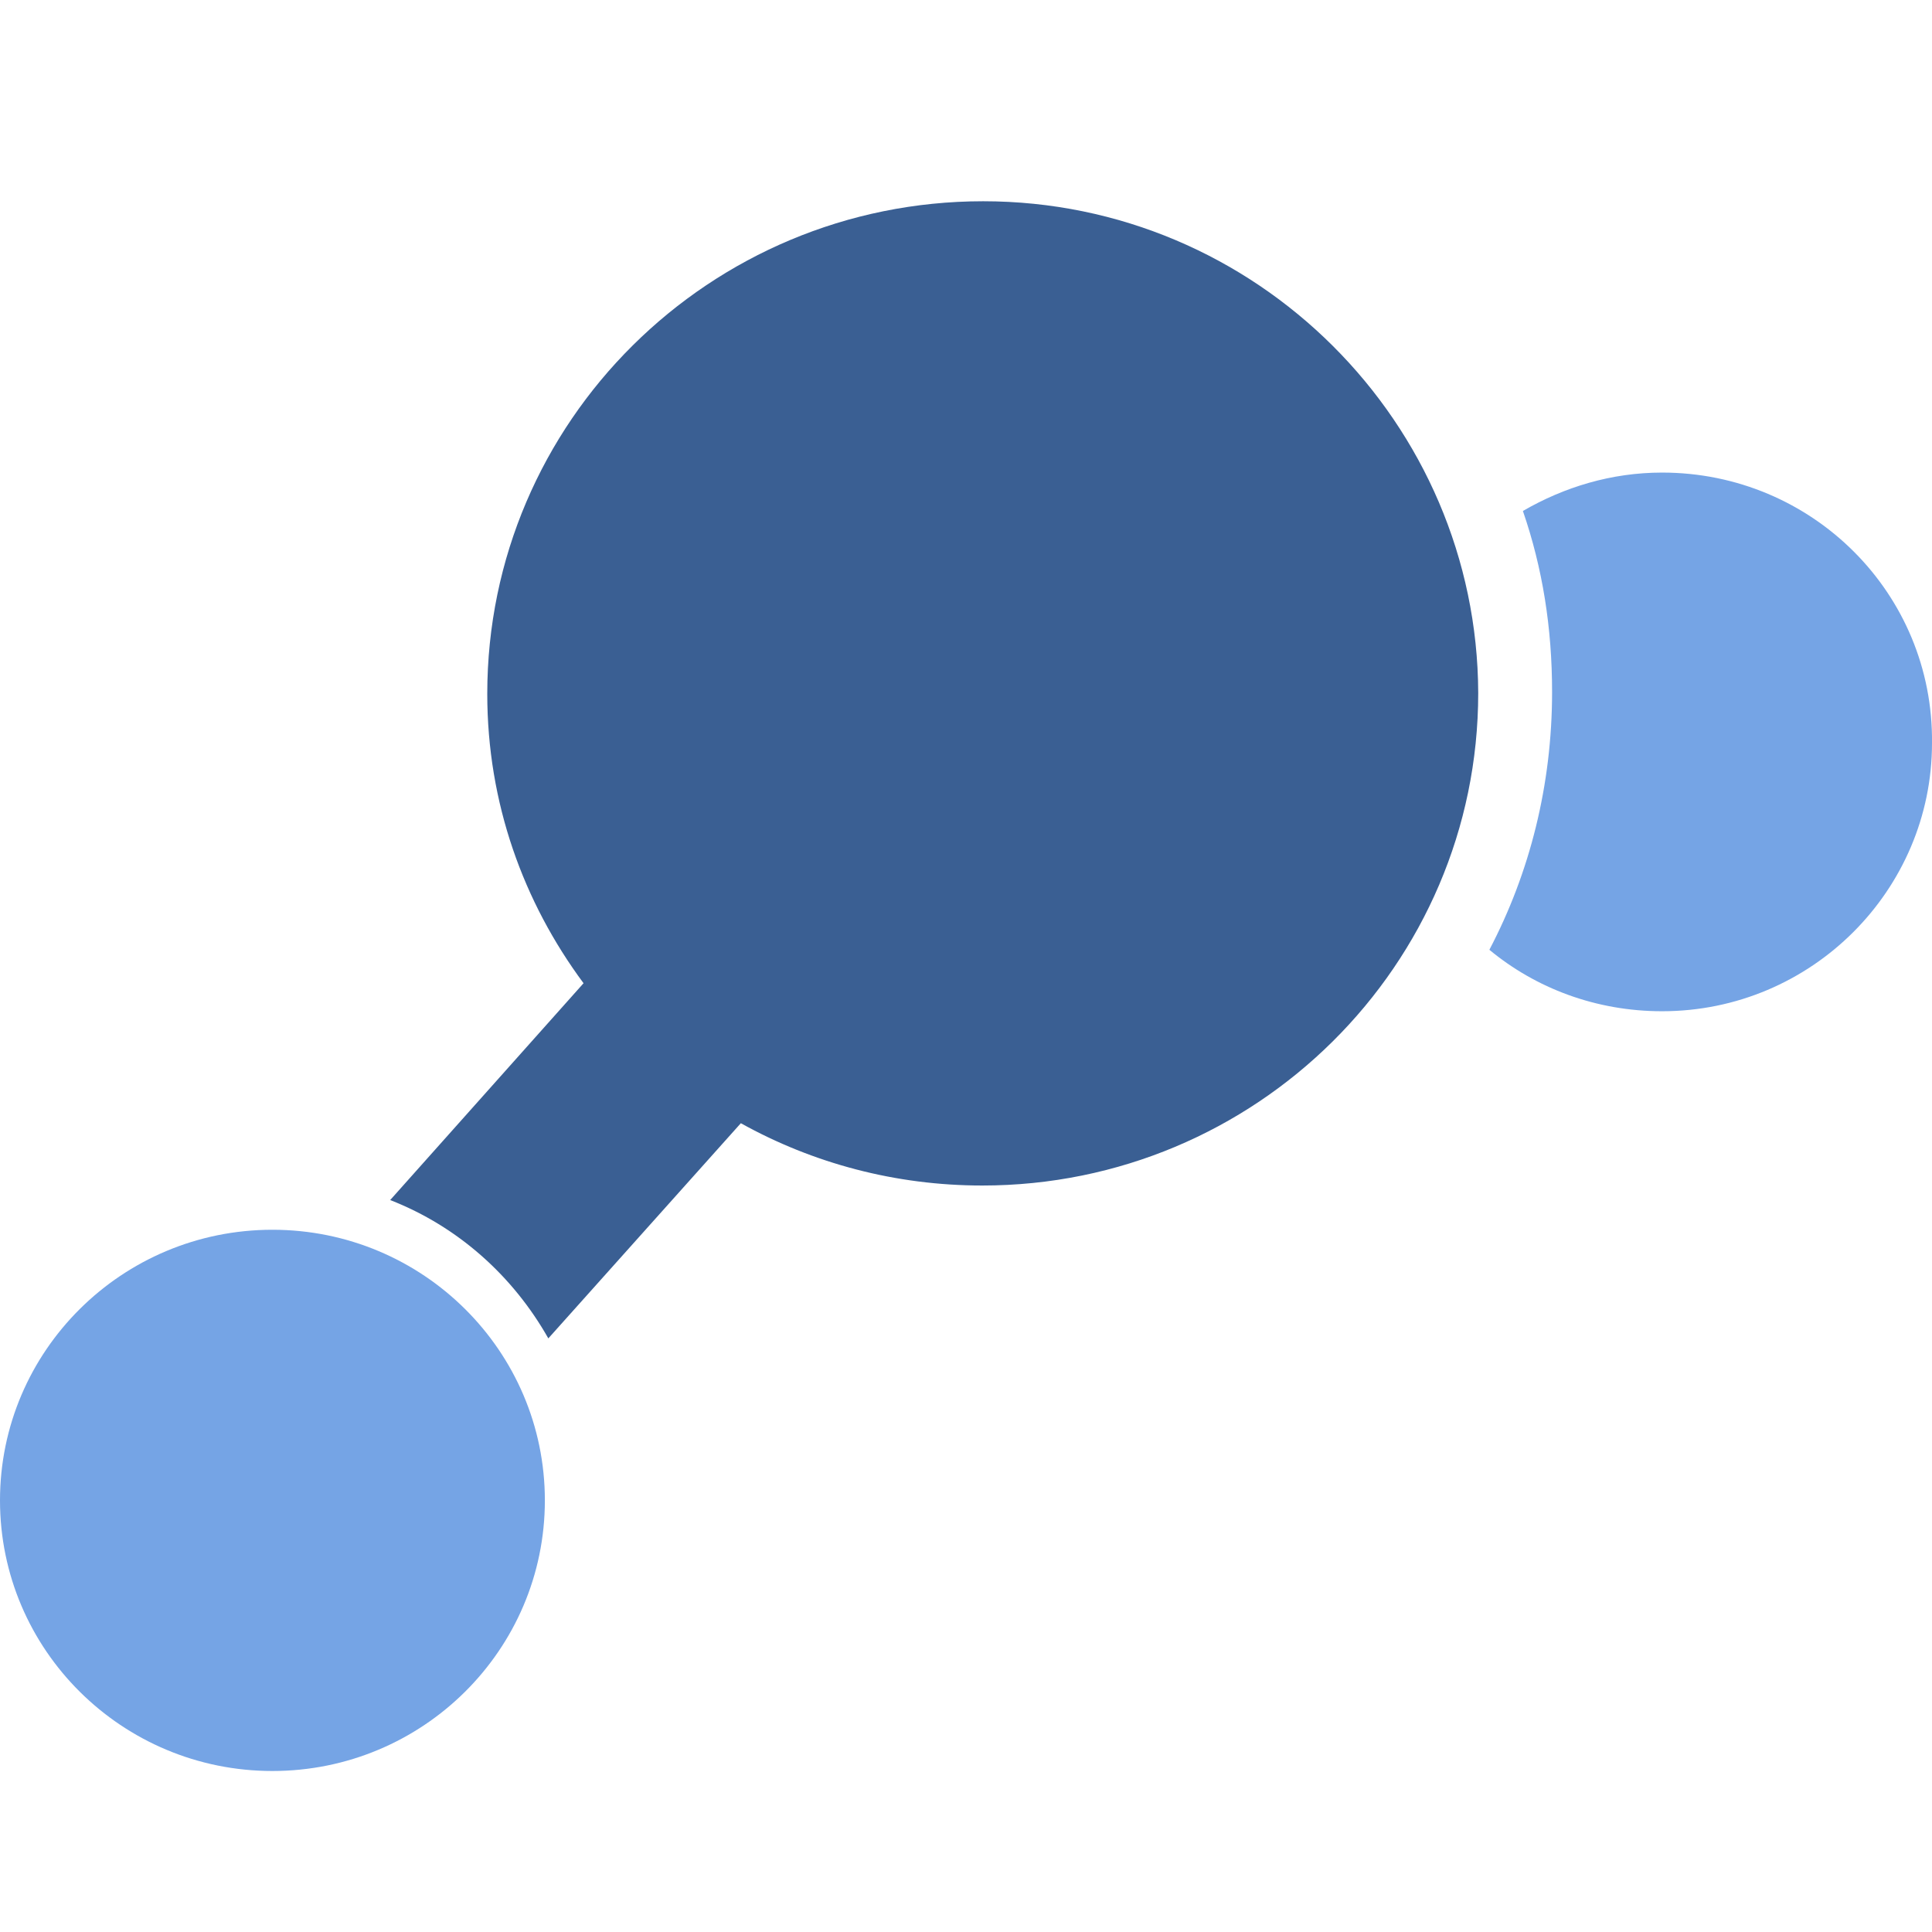 <?xml version="1.0" encoding="UTF-8"?>
<svg width="48px" height="48px" viewBox="0 0 48 48" version="1.1" xmlns="http://www.w3.org/2000/svg" xmlns:xlink="http://www.w3.org/1999/xlink">
    <title>9106737E-6094-44AB-8666-800C022DA865</title>
    <g id="UI-kit" stroke="none" stroke-width="1" fill="none" fill-rule="evenodd">
        <g id="Connectors" transform="translate(-520, -2472)" fill-rule="nonzero">
            <g id="Connector/optirtc.public" transform="translate(520, 2472)">
                <g id="Group" transform="translate(0, 5)">
                    <path d="M41.294,6.741 C40.035,6.741 38.86,7.101 37.836,7.695 C38.326,9.116 38.561,10.601 38.561,12.192 C38.561,14.504 38.006,16.688 37.003,18.597 C38.156,19.552 39.651,20.124 41.294,20.124 C45.01,20.124 48,17.112 48,13.464 C48.041,9.752 45.031,6.741 41.294,6.741" id="Fill-15" fill="#75A4E5"></path>
                    <path d="M24.427,0 C17.637,0 12.106,5.472 12.106,12.238 C12.106,14.952 13.004,17.413 14.498,19.428 L9.694,24.815 C11.381,25.473 12.747,26.703 13.623,28.252 L18.406,22.906 C20.199,23.903 22.249,24.454 24.405,24.454 C31.195,24.454 36.726,18.983 36.726,12.217 C36.704,5.514 31.217,0 24.427,0" id="Fill-17" fill="#3A5F93"></path>
                    <path d="M6.768,25.553 C10.506,25.553 13.537,28.564 13.537,32.277 C13.537,35.99 10.506,39 6.768,39 C3.03,39 0,35.99 0,32.277 C0,28.564 3.03,25.553 6.768,25.553" id="Fill-19" fill="#75A4E5"></path>
                </g>
            </g>
        </g>
    </g>
</svg>